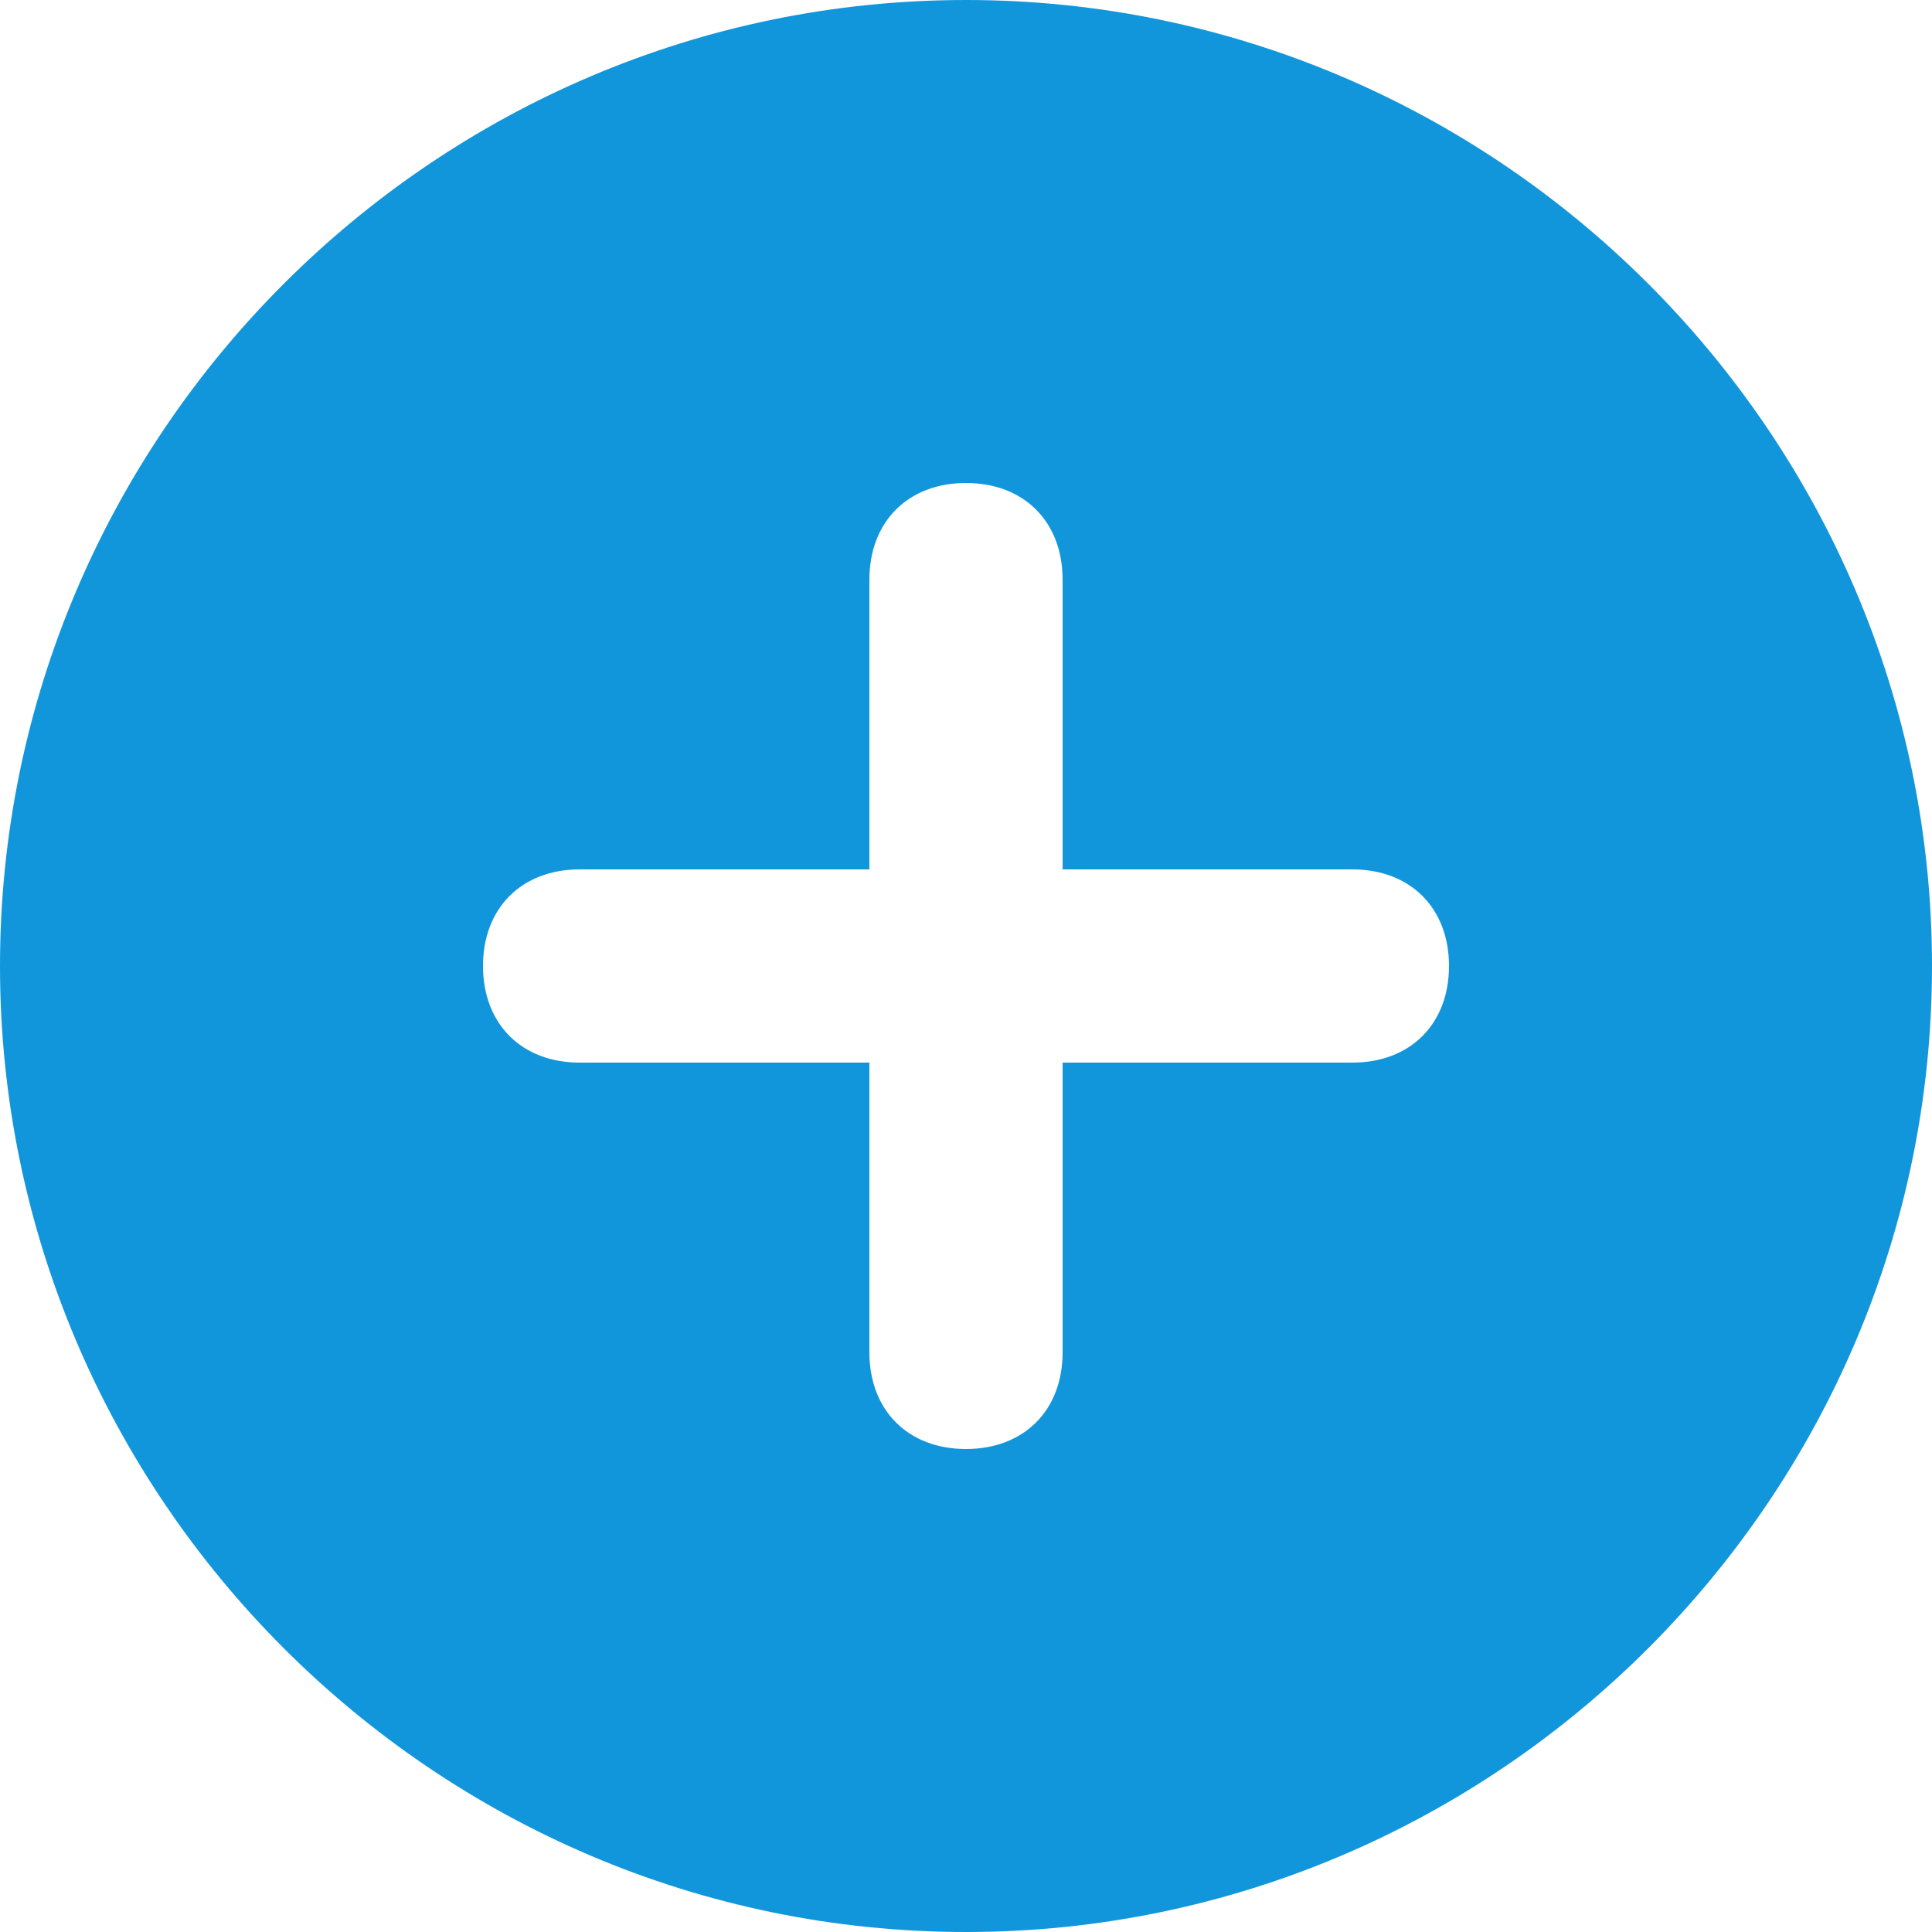 <?xml version="1.0" standalone="no"?><!DOCTYPE svg PUBLIC "-//W3C//DTD SVG 1.1//EN" "http://www.w3.org/Graphics/SVG/1.1/DTD/svg11.dtd"><svg t="1610177651549" class="icon" viewBox="0 0 1024 1024" version="1.1" xmlns="http://www.w3.org/2000/svg" p-id="4156" xmlns:xlink="http://www.w3.org/1999/xlink" width="200" height="200"><defs><style type="text/css"></style></defs><path d="M512 0C230.4 0 0 230.4 0 512c0 281.6 230.4 512 512 512 281.6 0 512-230.4 512-512C1024 230.4 793.6 0 512 0zM716.8 563.2l-153.6 0 0 153.6c0 30.72-20.48 51.2-51.2 51.2s-51.2-20.48-51.2-51.2l0-153.6L307.2 563.2c-30.72 0-51.2-20.48-51.2-51.2 0-30.72 20.48-51.2 51.2-51.2l153.6 0L460.8 307.2c0-30.72 20.48-51.2 51.2-51.2s51.2 20.48 51.2 51.2l0 153.6 153.6 0c30.72 0 51.2 20.48 51.2 51.2C768 542.72 747.52 563.2 716.8 563.2z" p-id="4157" fill="#1296db"></path></svg>